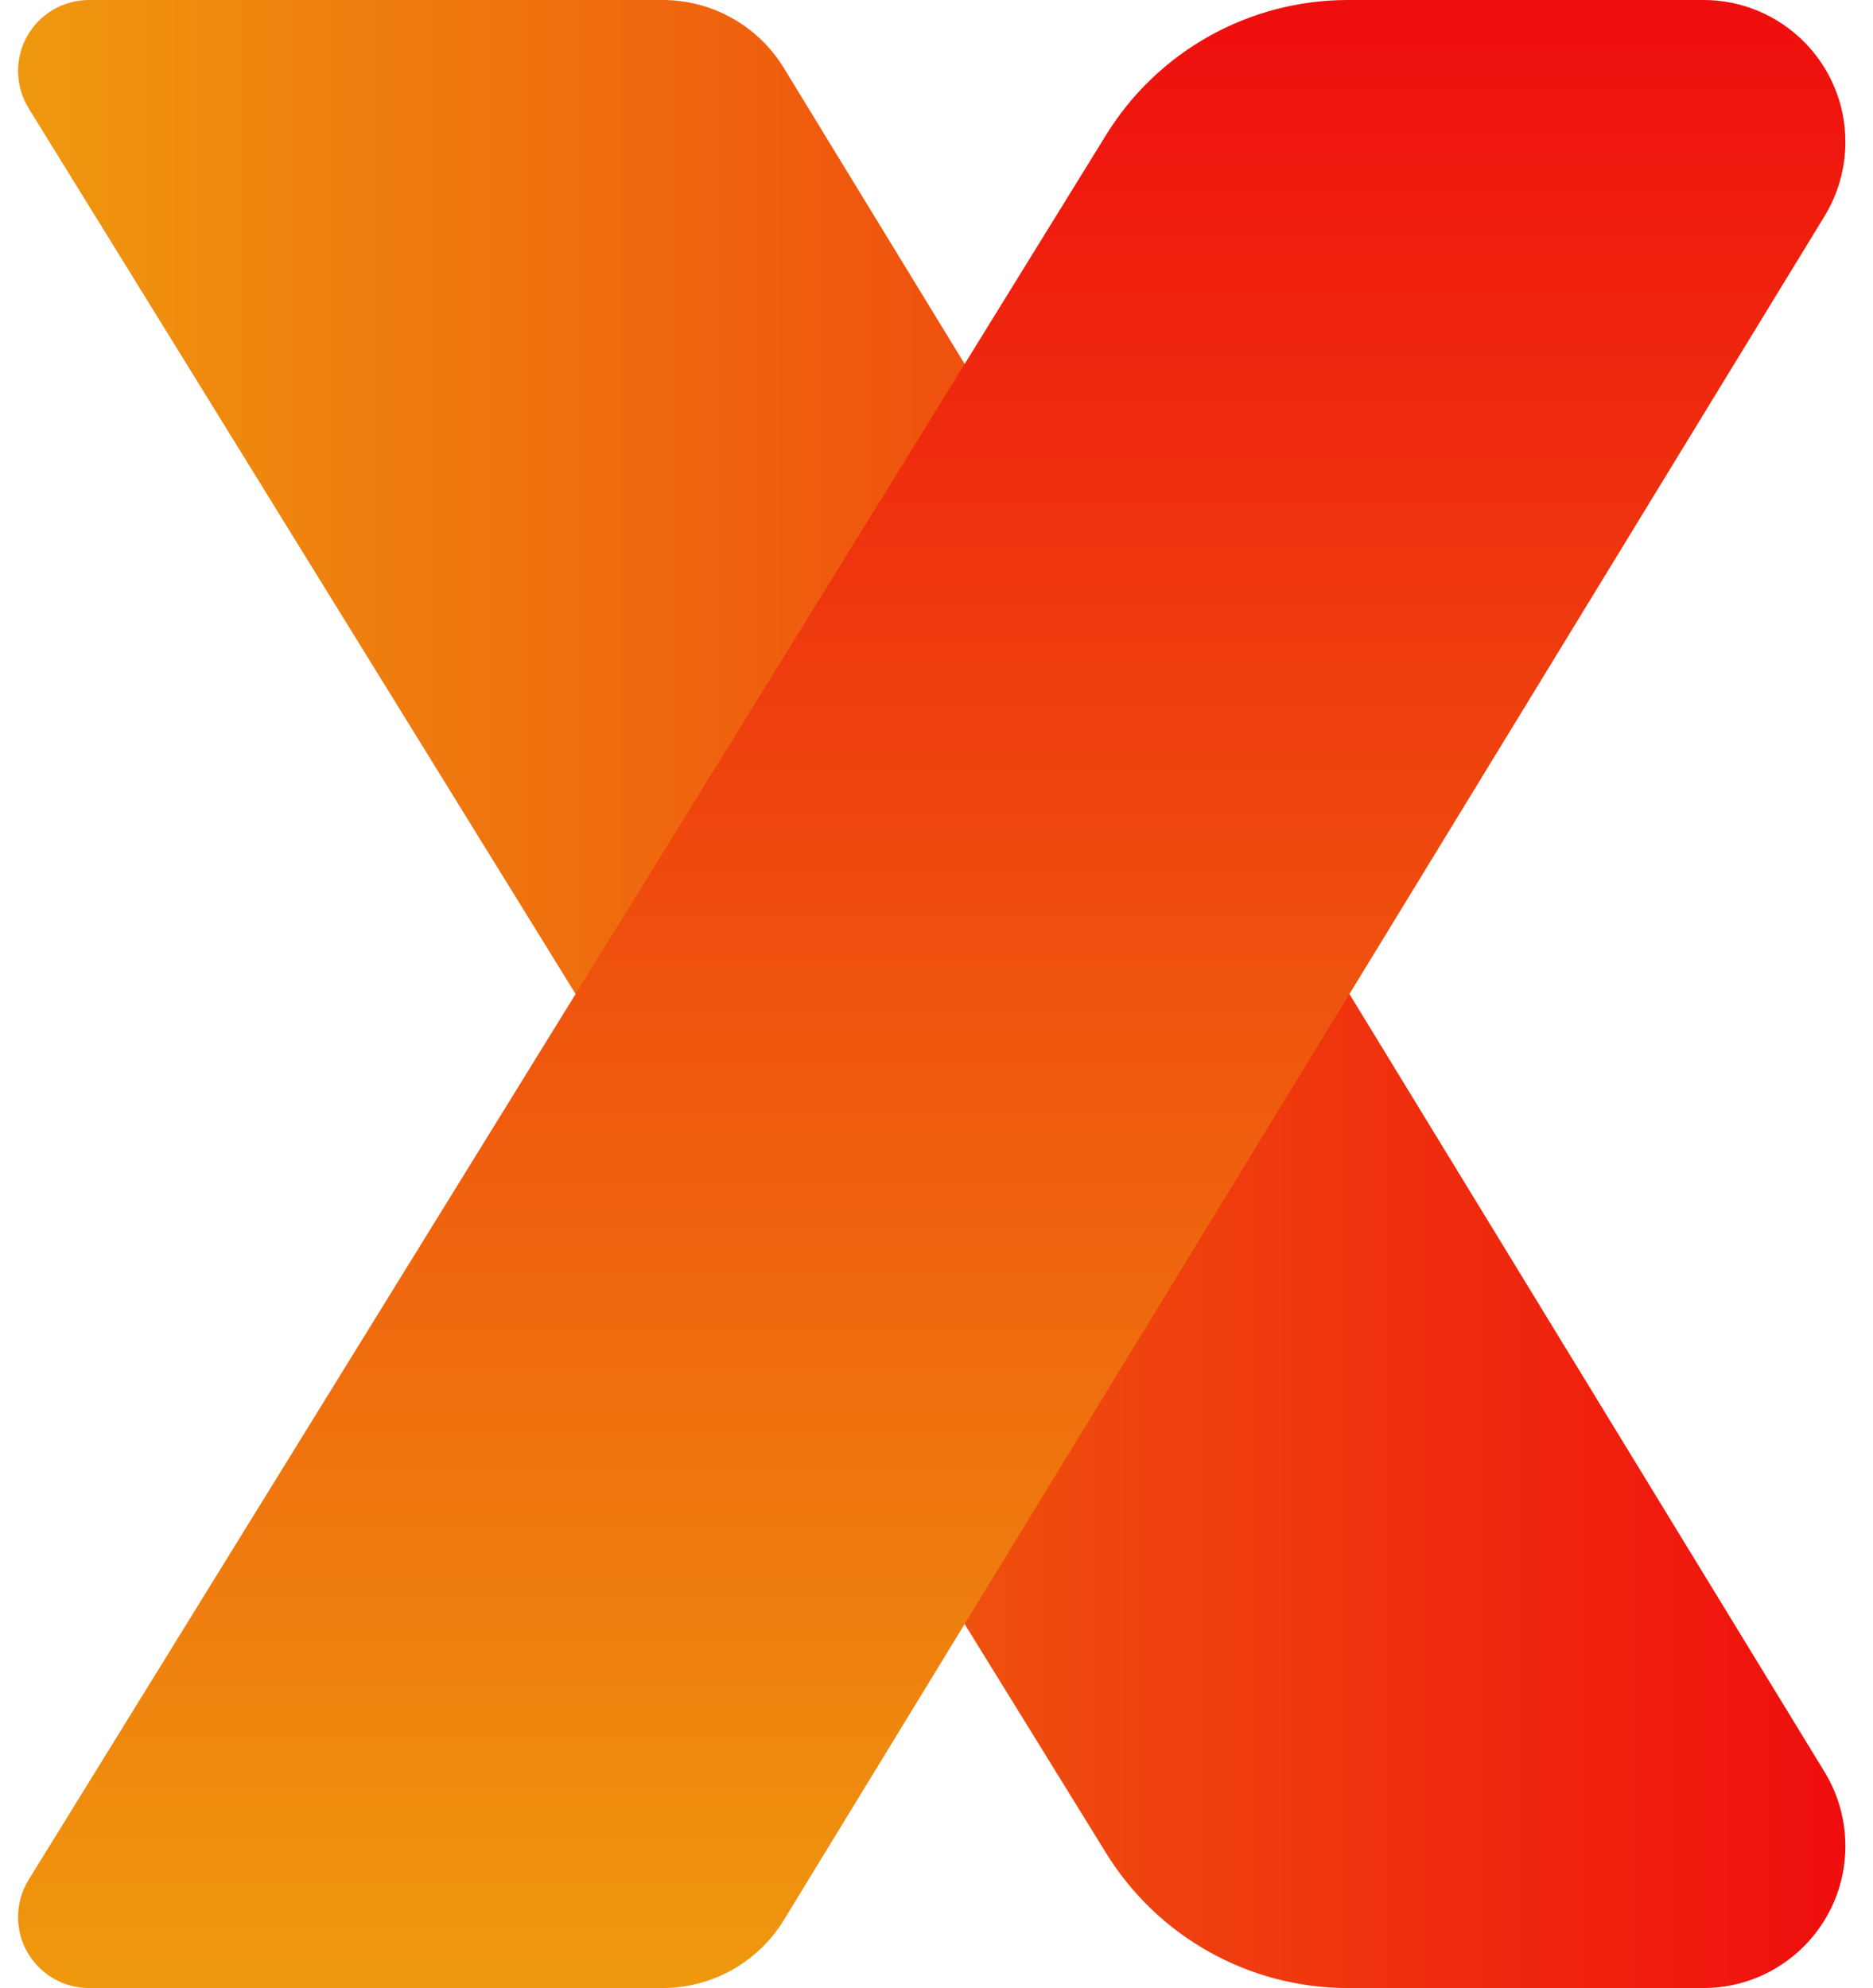 <?xml version="1.0" encoding="UTF-8"?>
<svg width="49px" height="52px" viewBox="0 0 49 52" version="1.1" xmlns="http://www.w3.org/2000/svg" xmlns:xlink="http://www.w3.org/1999/xlink">
    <!-- Generator: Sketch 56.3 (81716) - https://sketch.com -->
    <title>Failure@svg</title>
    <desc>Created with Sketch.</desc>
    <defs>
        <linearGradient x1="100%" y1="50%" x2="-2.22044605e-14%" y2="50%" id="linearGradient-1">
            <stop stop-color="#EF0E0E" offset="0%"></stop>
            <stop stop-color="#EF980E" offset="100%"></stop>
        </linearGradient>
        <linearGradient x1="50%" y1="-2.48949813e-15%" x2="50%" y2="100%" id="linearGradient-2">
            <stop stop-color="#EF0E0E" offset="0%"></stop>
            <stop stop-color="#EF980E" offset="100%"></stop>
        </linearGradient>
    </defs>
    <g id="Платежная-страница-v2.0" stroke="none" stroke-width="1" fill="none" fill-rule="evenodd">
        <g id="Artboard" transform="translate(-742, -520)">
            <g id="Failure" transform="translate(741, 520)">
                <path d="M36.26,0 L45.564,0 C47.616,-8.01754635e-15 49.278,1.663 49.278,3.714 C49.278,4.398 49.09,5.068 48.734,5.651 L21.506,50.222 C20.831,51.326 19.63,52 18.336,52 L3.33,52 C2.304,52 1.473,51.169 1.473,50.143 C1.473,49.798 1.569,49.46 1.75,49.167 L29.94,3.525 C31.293,1.334 33.685,5.80215258e-15 36.26,0 Z" id="Path-12-Copy-2" fill="url(#linearGradient-1)" transform="translate(26.093, 26) scale(1, -1) translate(-26.093, -26) "></path>
                <path d="M36.26,0 L45.564,0 C47.616,9.55441968e-16 49.278,1.663 49.278,3.714 C49.278,4.398 49.09,5.068 48.734,5.651 L21.506,50.222 C20.831,51.326 19.63,52 18.336,52 L3.33,52 C2.304,52 1.473,51.169 1.473,50.143 C1.473,49.798 1.569,49.46 1.75,49.167 L29.94,3.525 C31.293,1.334 33.685,-3.59063513e-15 36.26,0 Z" id="Path-12" fill="url(#linearGradient-2)"></path>
            </g>
        </g>
    </g>
</svg>